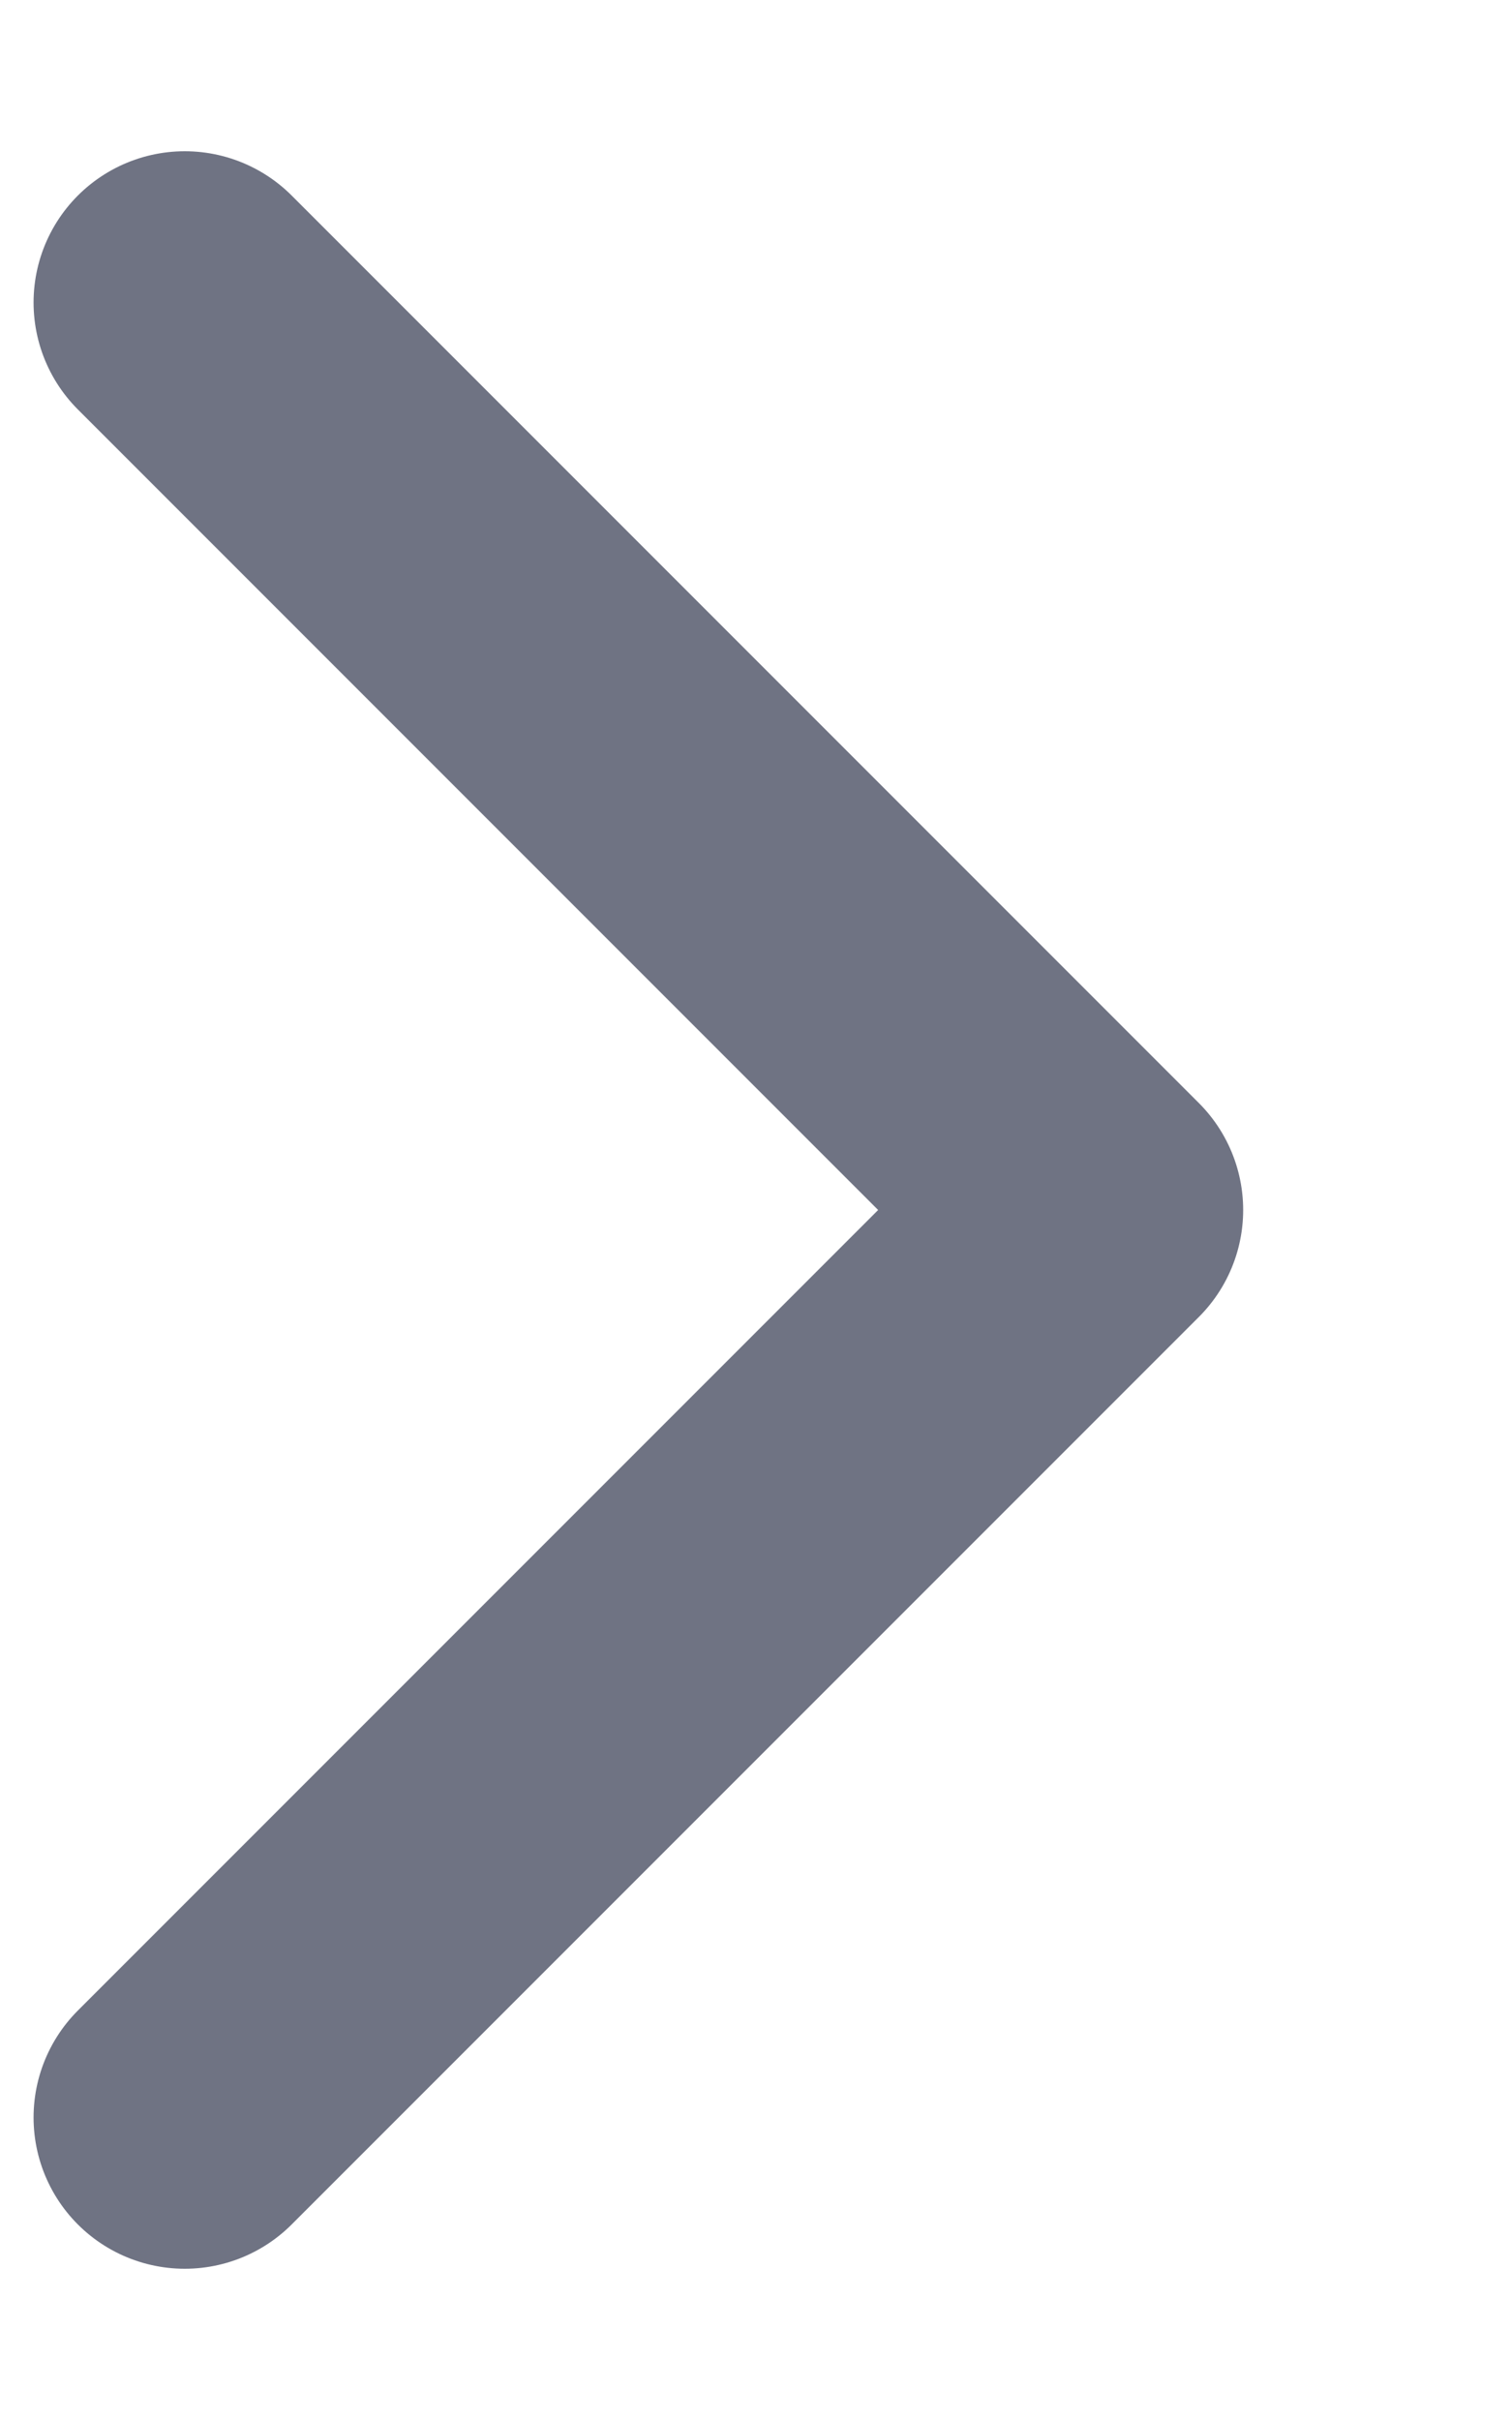 <svg width="5" height="8" viewBox="0 0 5 8" fill="none" xmlns="http://www.w3.org/2000/svg">
<path d="M0.611 1L3.611 4L0.611 7" stroke="#6F7383" stroke-linecap="round" stroke-linejoin="round"/>
</svg>
